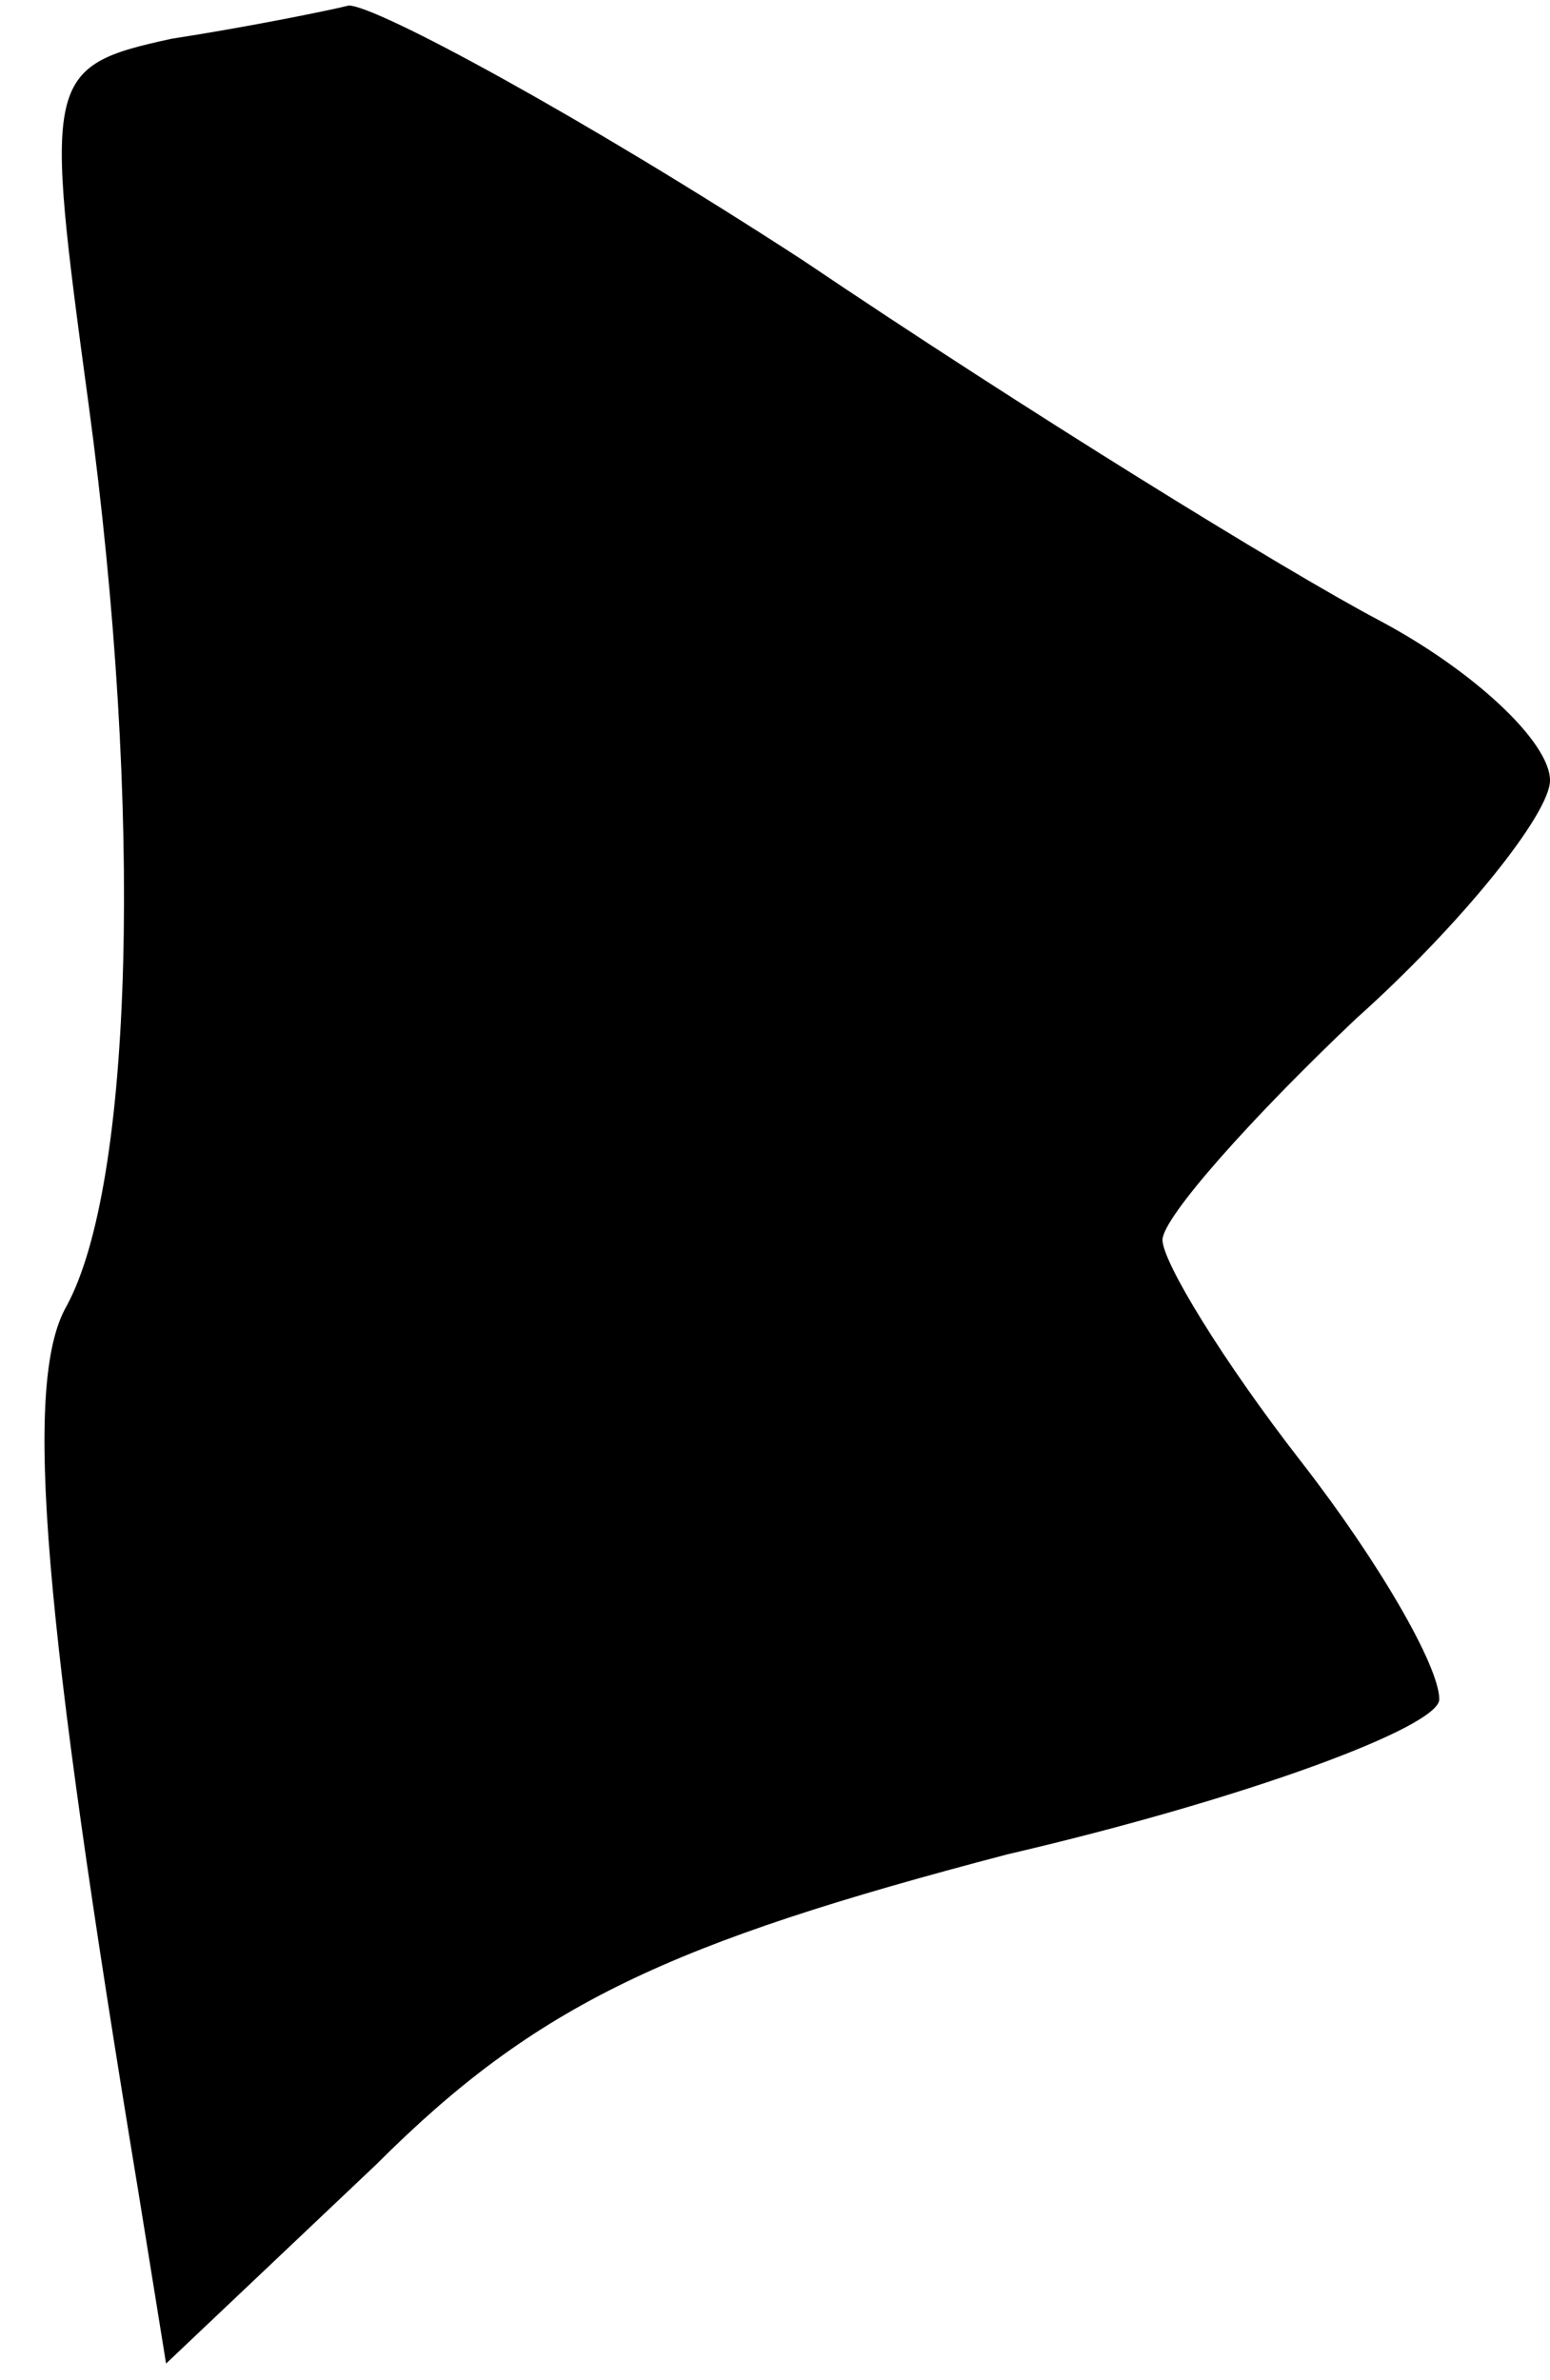 <?xml version="1.0" standalone="no"?>
<!DOCTYPE svg PUBLIC "-//W3C//DTD SVG 20010904//EN"
 "http://www.w3.org/TR/2001/REC-SVG-20010904/DTD/svg10.dtd">
<svg version="1.0" xmlns="http://www.w3.org/2000/svg"
 width="28pt" height="43pt" viewBox="0 0 28 43"
 preserveAspectRatio="xMidYMid meet">
<g transform="translate(0,43) scale(0.1,-0.1)"
fill="#000000" stroke="none">
<path fill="#000000" stroke="none" d="M31 423 c-23 -5 -23 -7 -15 -66 10 -74
8 -141 -4 -163 -8 -14 -4 -57 13 -160 l5 -31 38 36 c29 29 53 40 114 56 43 10
78 23 78 28 0 6 -11 25 -25 43 -14 18 -25 36 -25 40 0 4 16 22 35 40 19 17 35
37 35 43 0 7 -14 20 -31 29 -17 9 -64 38 -104 65 -40 26 -77 46 -82 46 -4 -1
-19 -4 -32 -6z"/>
</g>
</svg>
